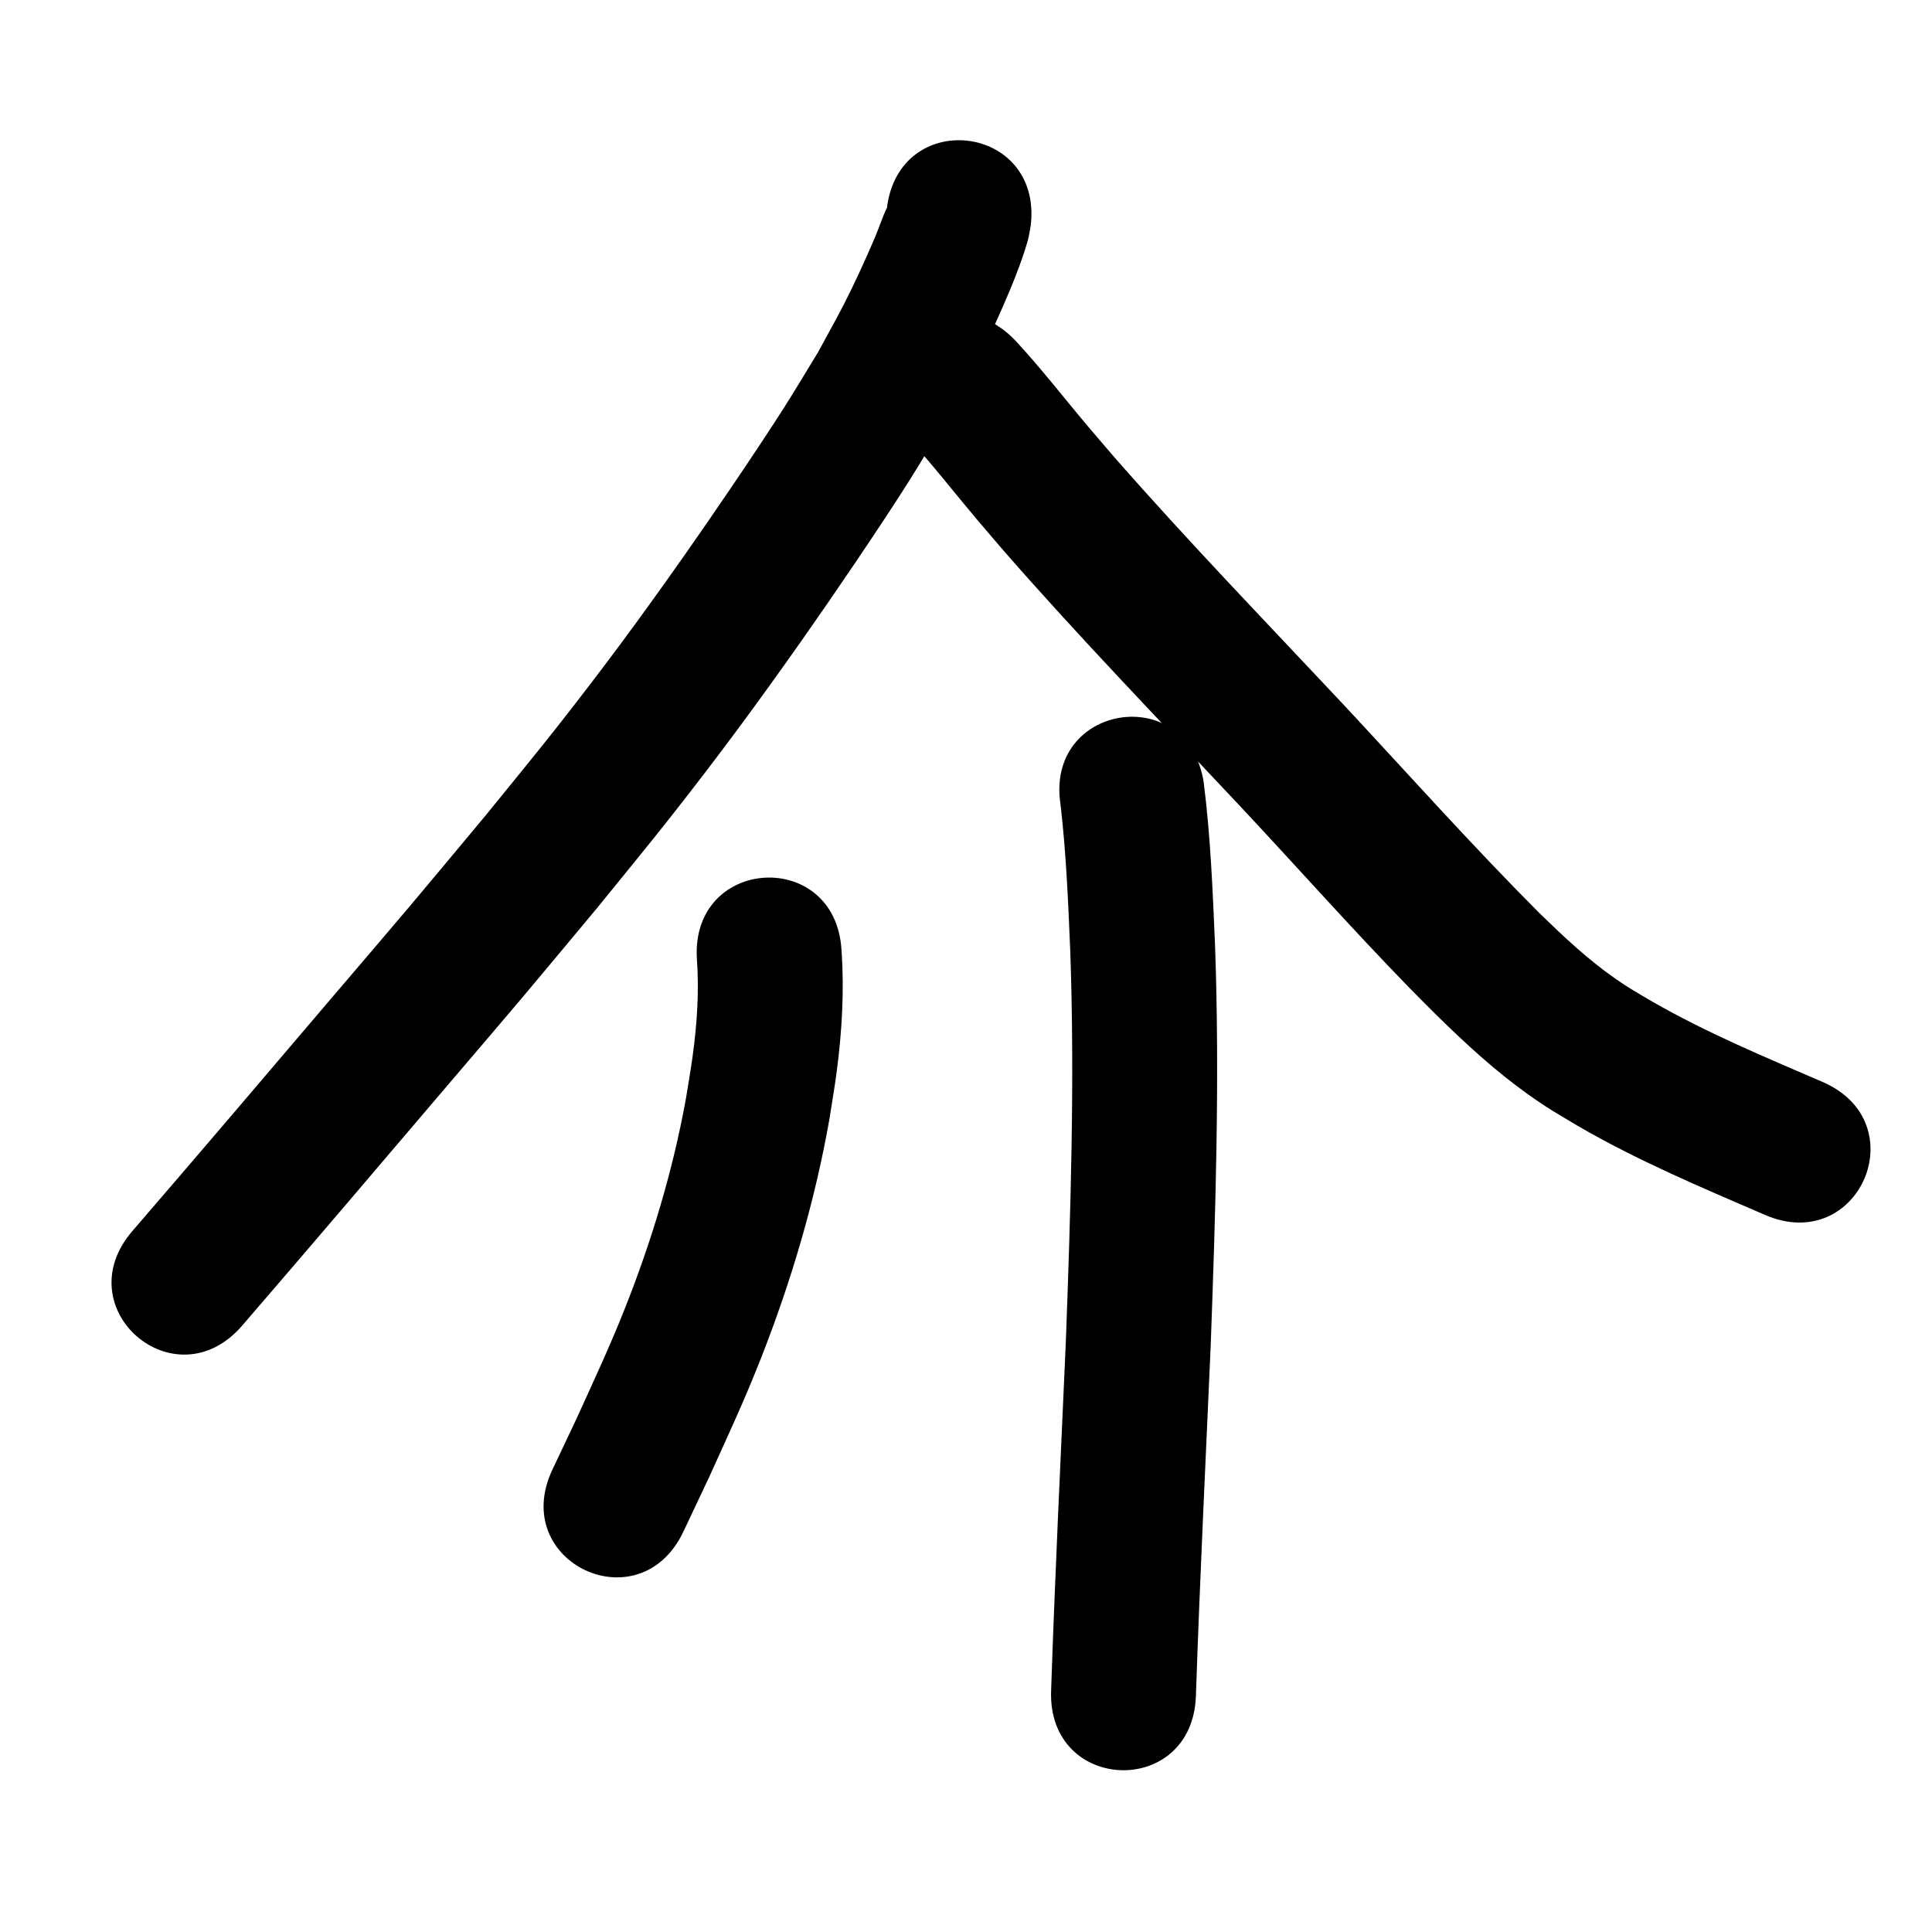 <?xml version="1.0" ?>
<svg xmlns="http://www.w3.org/2000/svg" width="1000" height="1000">
<path d="m 459.027,107.965 c -0.067,0.005 -0.173,-0.047 -0.201,0.014 -2.196,4.759 -3.797,9.772 -5.833,14.602 -4.592,10.898 -10.921,24.656 -16.166,34.872 -4.284,8.345 -8.904,16.513 -13.356,24.77 -6.078,9.897 -11.979,19.905 -18.234,29.691 -14.053,21.984 -36.786,55.395 -51.387,76.115 -22.988,32.622 -41.178,57.316 -65.951,88.816 -12.181,15.488 -24.772,30.65 -37.158,45.975 -12.86,15.388 -25.648,30.837 -38.579,46.165 -12.707,15.062 -25.56,29.999 -38.336,45.003 -35.024,41.13 -69.998,82.292 -105.297,123.187 -34.652,40.146 22.124,89.152 56.776,49.005 v 0 c 35.404,-41.019 70.487,-82.303 105.616,-123.558 12.93,-15.185 25.938,-30.303 38.796,-45.548 13.196,-15.646 26.244,-31.416 39.367,-47.123 12.806,-15.859 25.825,-31.549 38.418,-47.578 25.518,-32.481 44.467,-58.22 68.142,-91.838 15.11,-21.456 39.136,-56.773 53.571,-79.479 6.981,-10.981 13.548,-22.219 20.322,-33.329 4.968,-9.272 10.122,-18.448 14.905,-27.817 5.999,-11.751 13.187,-27.468 18.375,-39.944 3.161,-7.602 7.005,-17.619 9.221,-25.697 0.676,-2.464 0.984,-5.015 1.476,-7.523 6.21,-52.668 -68.274,-61.451 -74.484,-8.782 z"/>
<path d="m 471.167,227.917 c 12.062,13.192 23.003,27.36 34.534,41.011 4.711,5.577 9.49,11.096 14.236,16.644 38.93,44.519 80.062,87.039 120.508,130.168 29.875,31.836 58.839,64.549 89.305,95.829 4.577,4.699 9.255,9.3 13.882,13.95 14.902,14.608 30.286,28.826 47.323,40.942 10.649,7.573 14.485,9.562 25.856,16.383 30.946,17.971 63.973,31.837 96.761,45.999 48.686,21.027 78.423,-47.826 29.737,-68.853 v 0 c -29.813,-12.874 -59.896,-25.367 -88.106,-41.575 -8.194,-4.84 -11.709,-6.69 -19.327,-12.014 -14.161,-9.895 -26.755,-21.786 -39.104,-33.808 -34.932,-35.042 -67.901,-71.96 -101.62,-108.158 -39.667,-42.297 -80.005,-83.998 -118.227,-127.622 -4.525,-5.287 -9.084,-10.546 -13.575,-15.861 -12.563,-14.868 -24.463,-30.318 -37.713,-44.592 -36.457,-38.515 -90.925,13.043 -54.468,51.558 z"/>
<path d="m 360.687,496.084 c 1.268,16.945 0.101,33.99 -2.212,50.795 -0.977,7.095 -2.23,14.149 -3.344,21.224 -6.729,37.357 -17.701,73.873 -31.687,109.138 -7.922,19.974 -15.868,36.873 -24.732,56.415 -4.263,9.014 -8.525,18.028 -12.788,27.042 -22.663,47.947 45.143,79.997 67.807,32.051 v 0 c 4.432,-9.38 8.864,-18.76 13.296,-28.14 9.933,-21.946 17.939,-38.93 26.803,-61.466 15.699,-39.916 27.93,-81.243 35.409,-123.501 1.265,-8.212 2.709,-16.398 3.796,-24.636 2.755,-20.888 4.018,-42.049 2.538,-63.091 -2.948,-52.951 -77.832,-48.781 -74.884,4.17 z"/>
<path d="m 548.927,416.483 c 2.971,25.34 3.977,50.868 5.059,76.343 2.338,67.113 0.171,134.272 -2.297,201.347 -2.661,60.354 -5.616,120.69 -7.64,181.069 -1.776,53.003 73.182,55.514 74.958,2.511 v 0 c 2.018,-60.298 4.985,-120.552 7.632,-180.825 2.536,-69.057 4.732,-138.202 2.28,-207.298 -1.209,-28.226 -2.32,-56.525 -5.867,-84.576 -8.082,-52.414 -82.206,-40.984 -74.124,11.43 z"/>
</svg>
